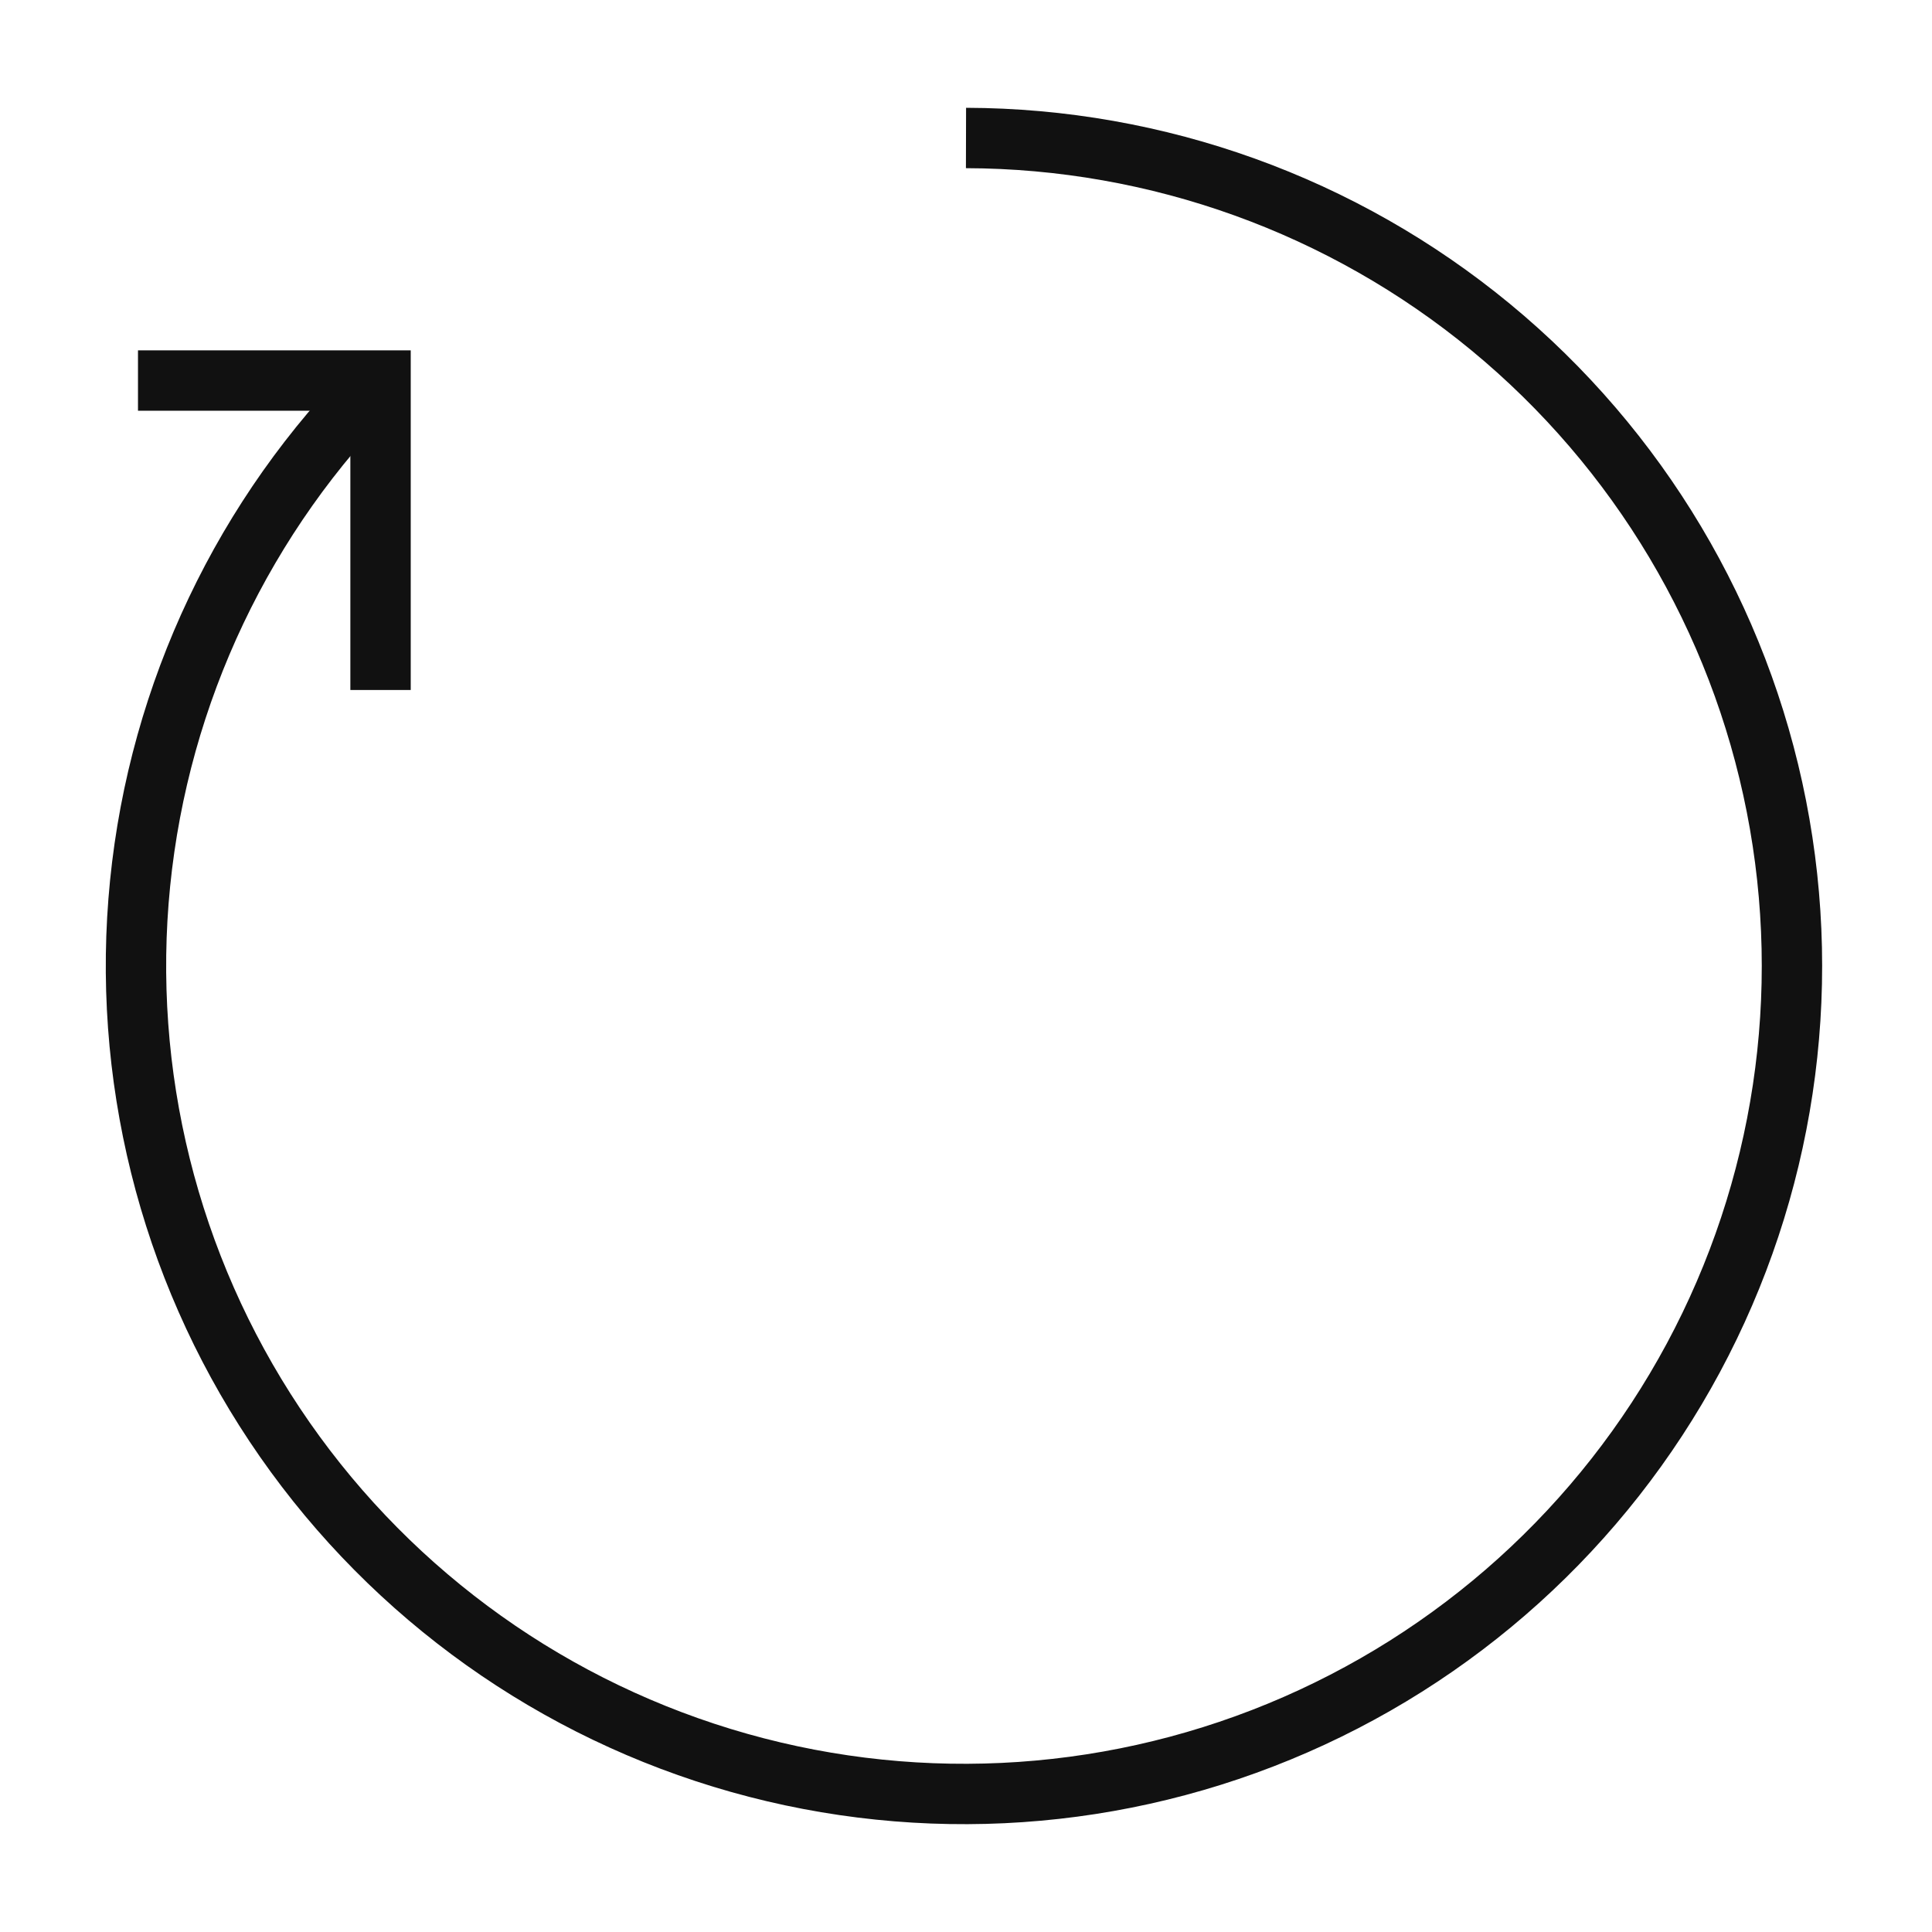 <svg width="64" height="64" viewBox="0 0 64 64" fill="none" xmlns="http://www.w3.org/2000/svg">
<path d="M12.572 12.571C8.077 17.05 5.275 22.948 4.641 29.262C4.008 35.575 5.583 41.912 9.098 47.195C12.613 52.477 17.85 56.377 23.918 58.231C29.986 60.085 36.509 59.778 42.376 57.362C48.243 54.947 53.091 50.571 56.094 44.982C59.097 39.393 60.07 32.936 58.846 26.71C57.623 20.484 54.278 14.875 49.383 10.838C44.488 6.802 38.345 4.587 32 4.571" stroke="#111111" stroke-width="2" stroke-miterlimit="5"/>
<path d="M12.606 22.857V12.606H4.571" stroke="#111111" stroke-width="2" stroke-miterlimit="5"/>
</svg>
